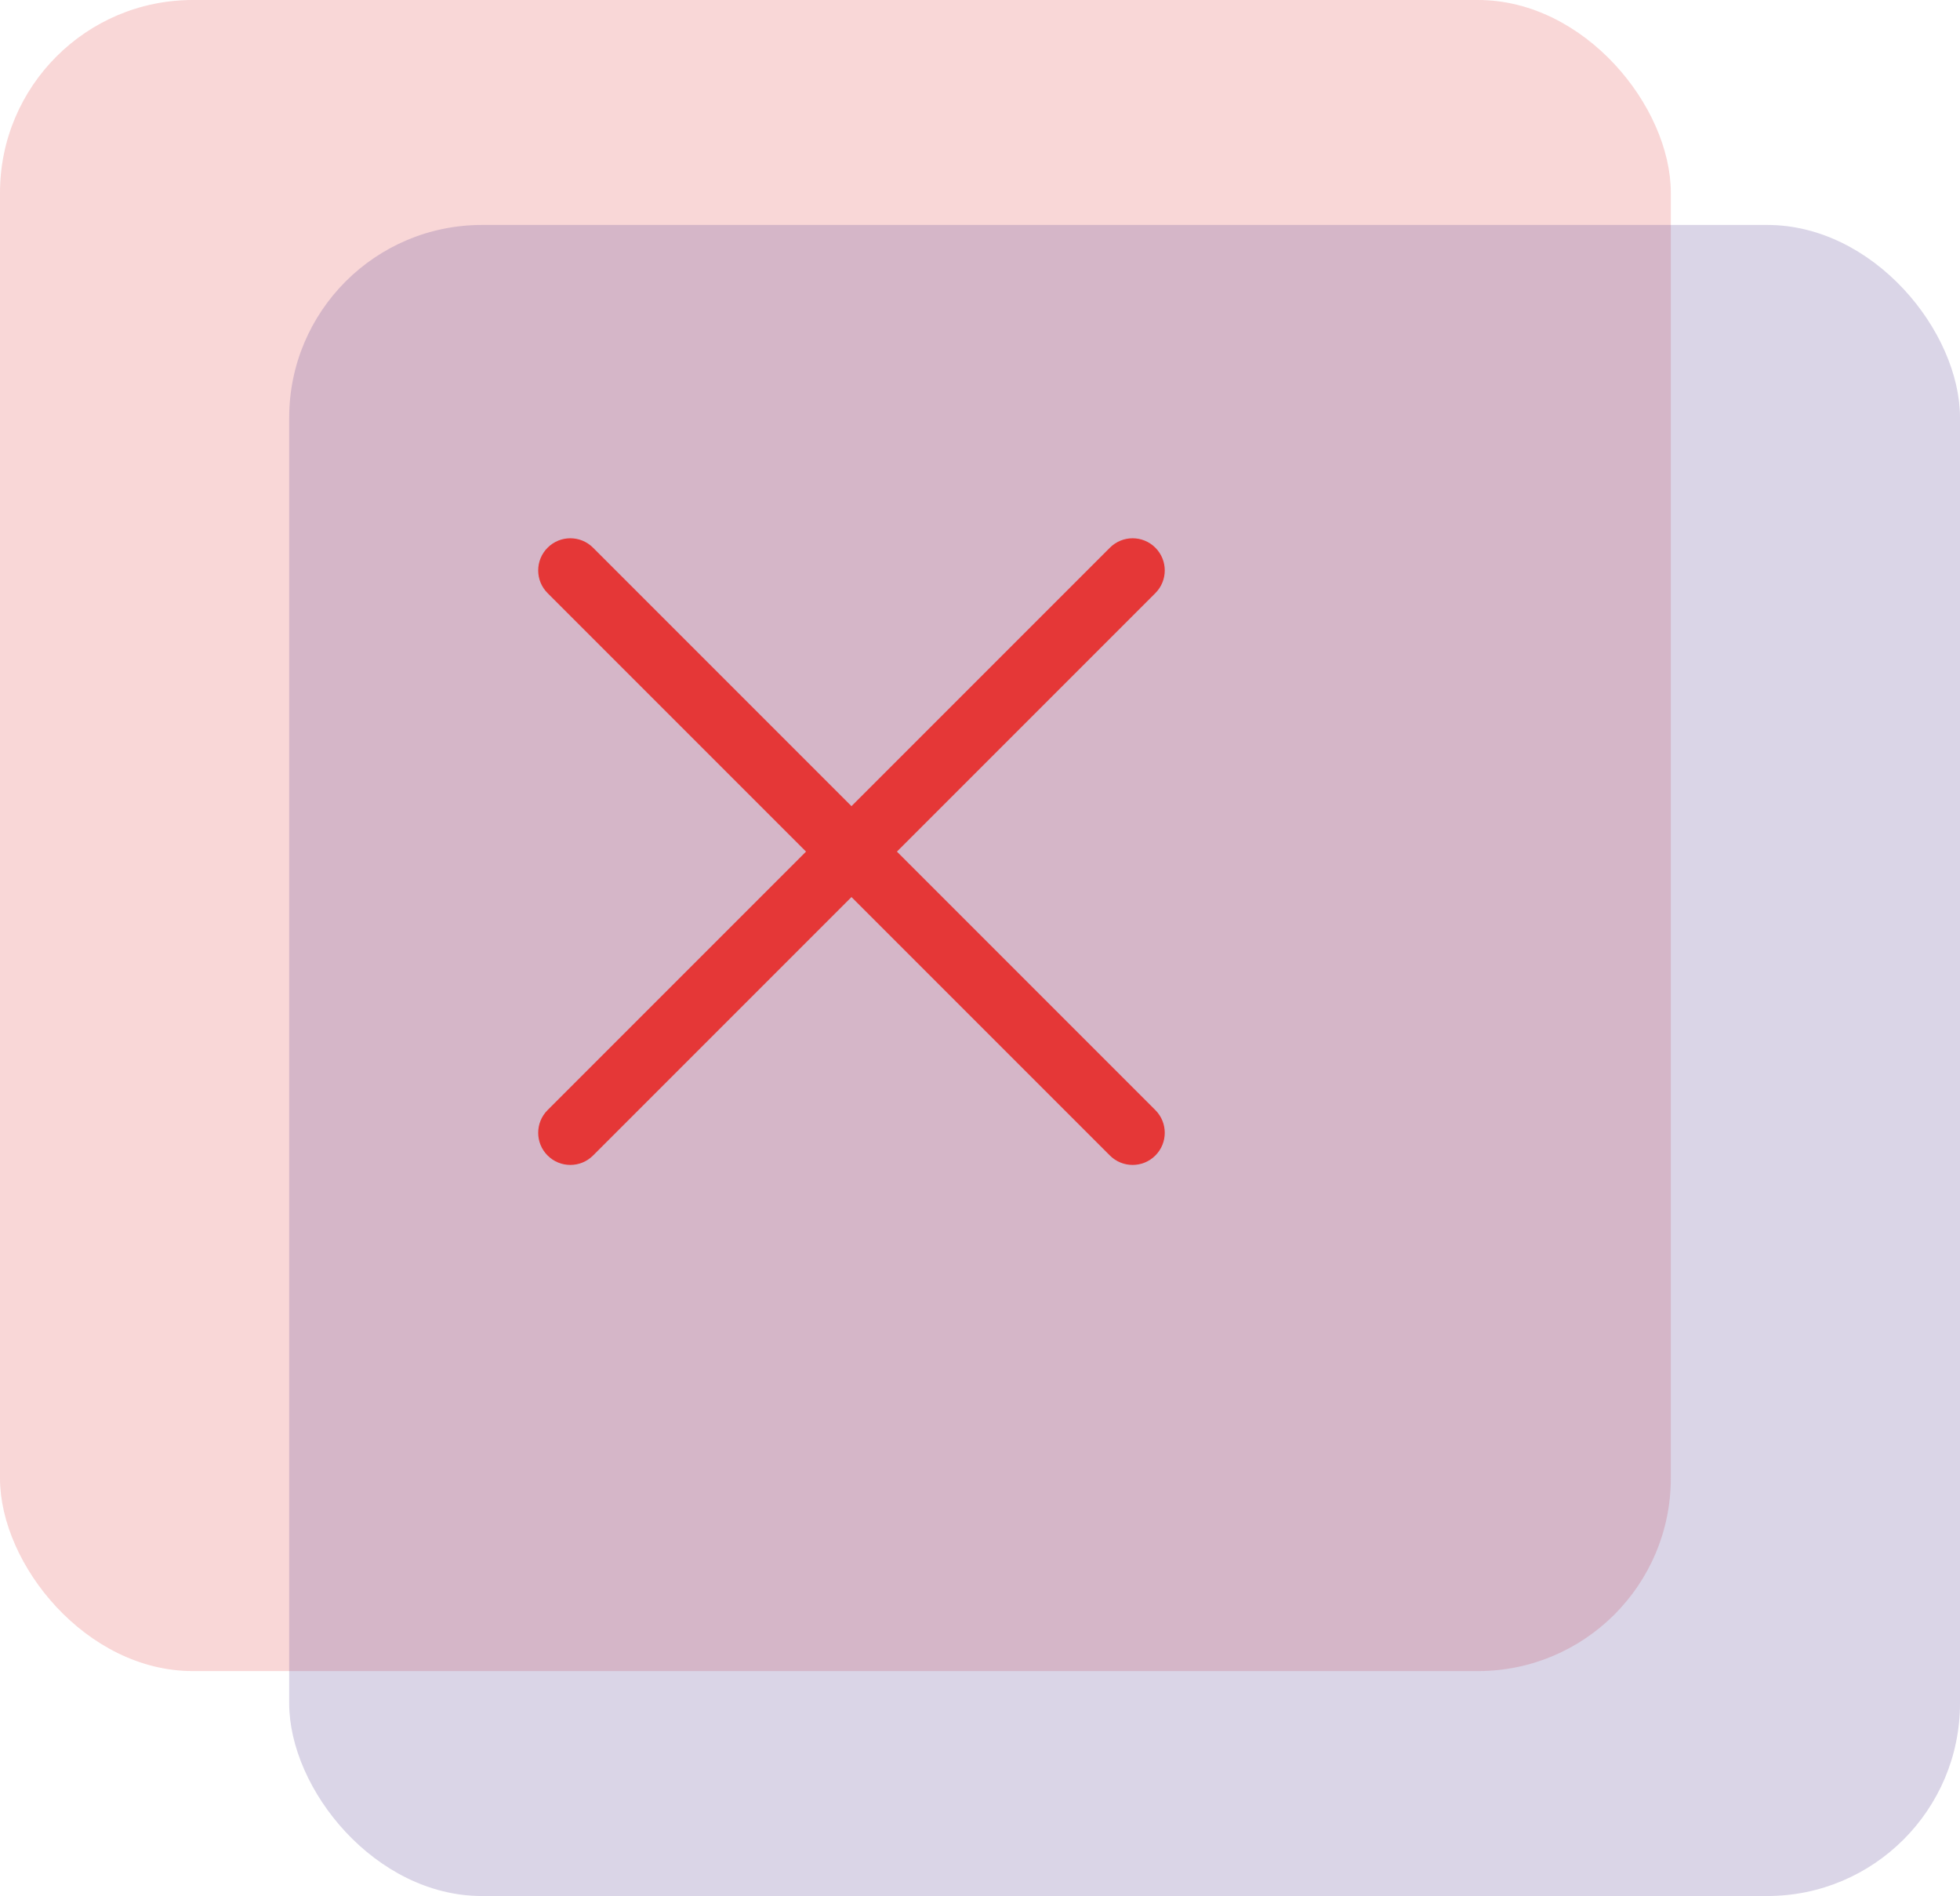 <svg width="61" height="59" viewBox="0 0 61 59" fill="none" xmlns="http://www.w3.org/2000/svg">
<rect width="52" height="52" rx="6" fill="#E53737" fill-opacity="0.2"/>
<rect opacity="0.23" x="9" y="7" width="52" height="52" rx="6" fill="#5B4897"/>
<path fill-rule="evenodd" clip-rule="evenodd" d="M35.957 17.043C36.348 17.433 36.348 18.067 35.957 18.457L18.457 35.957C18.067 36.348 17.433 36.348 17.043 35.957C16.652 35.567 16.652 34.933 17.043 34.543L34.543 17.043C34.933 16.652 35.567 16.652 35.957 17.043Z" fill="#E53737"/>
<path fill-rule="evenodd" clip-rule="evenodd" d="M17.043 17.043C17.433 16.652 18.067 16.652 18.457 17.043L35.957 34.543C36.348 34.933 36.348 35.567 35.957 35.957C35.567 36.348 34.933 36.348 34.543 35.957L17.043 18.457C16.652 18.067 16.652 17.433 17.043 17.043Z" fill="#E53737"/>
</svg>
